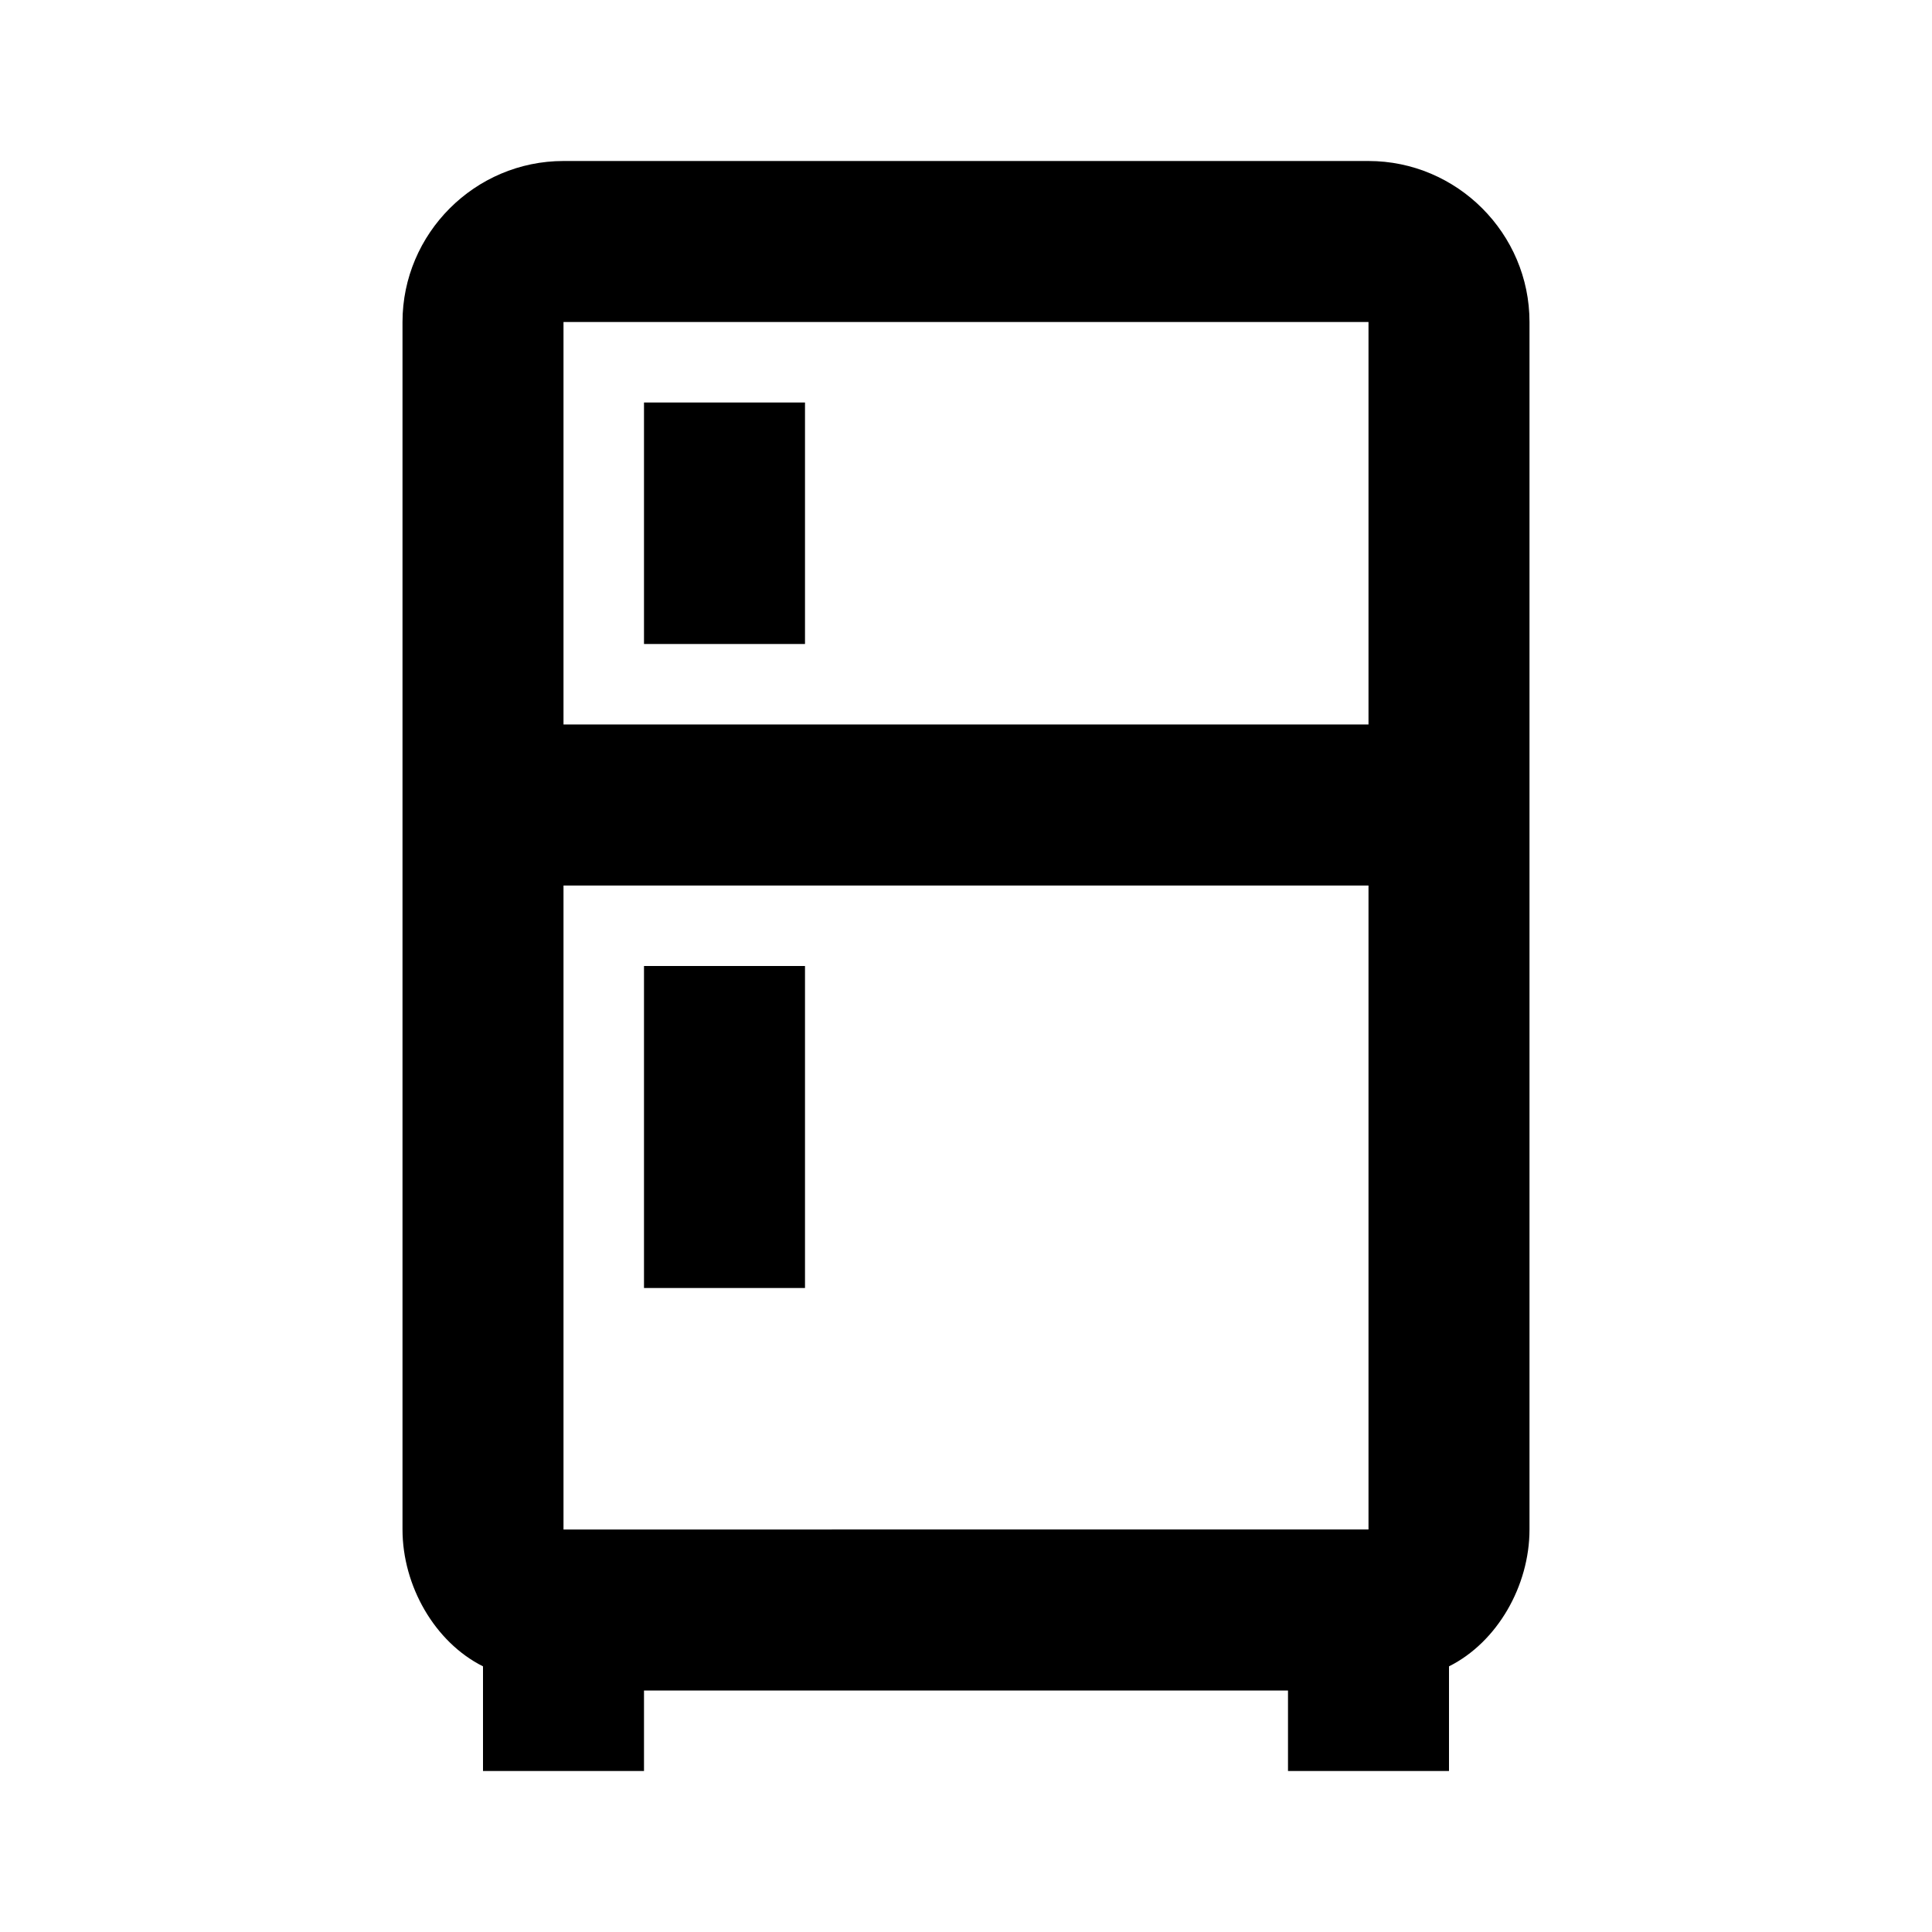 <svg xmlns="http://www.w3.org/2000/svg" viewBox="0 0 24 24" enable-background="new 0 0 24 24" class="sc-dLMFU fNAsFu"><path d="M17 2H7c-1.1 0-2 .9-2 2v15c0 .7.4 1.4 1 1.7V22h2v-1h8v1h2v-1.3c.6-.3 1-1 1-1.7V4c0-1.1-.9-2-2-2zm0 2v5H7V4h10zm0 15H7v-8h10v8z"></path><path d="M8 5h2v3H8zM8 12h2v4H8z"></path></svg>